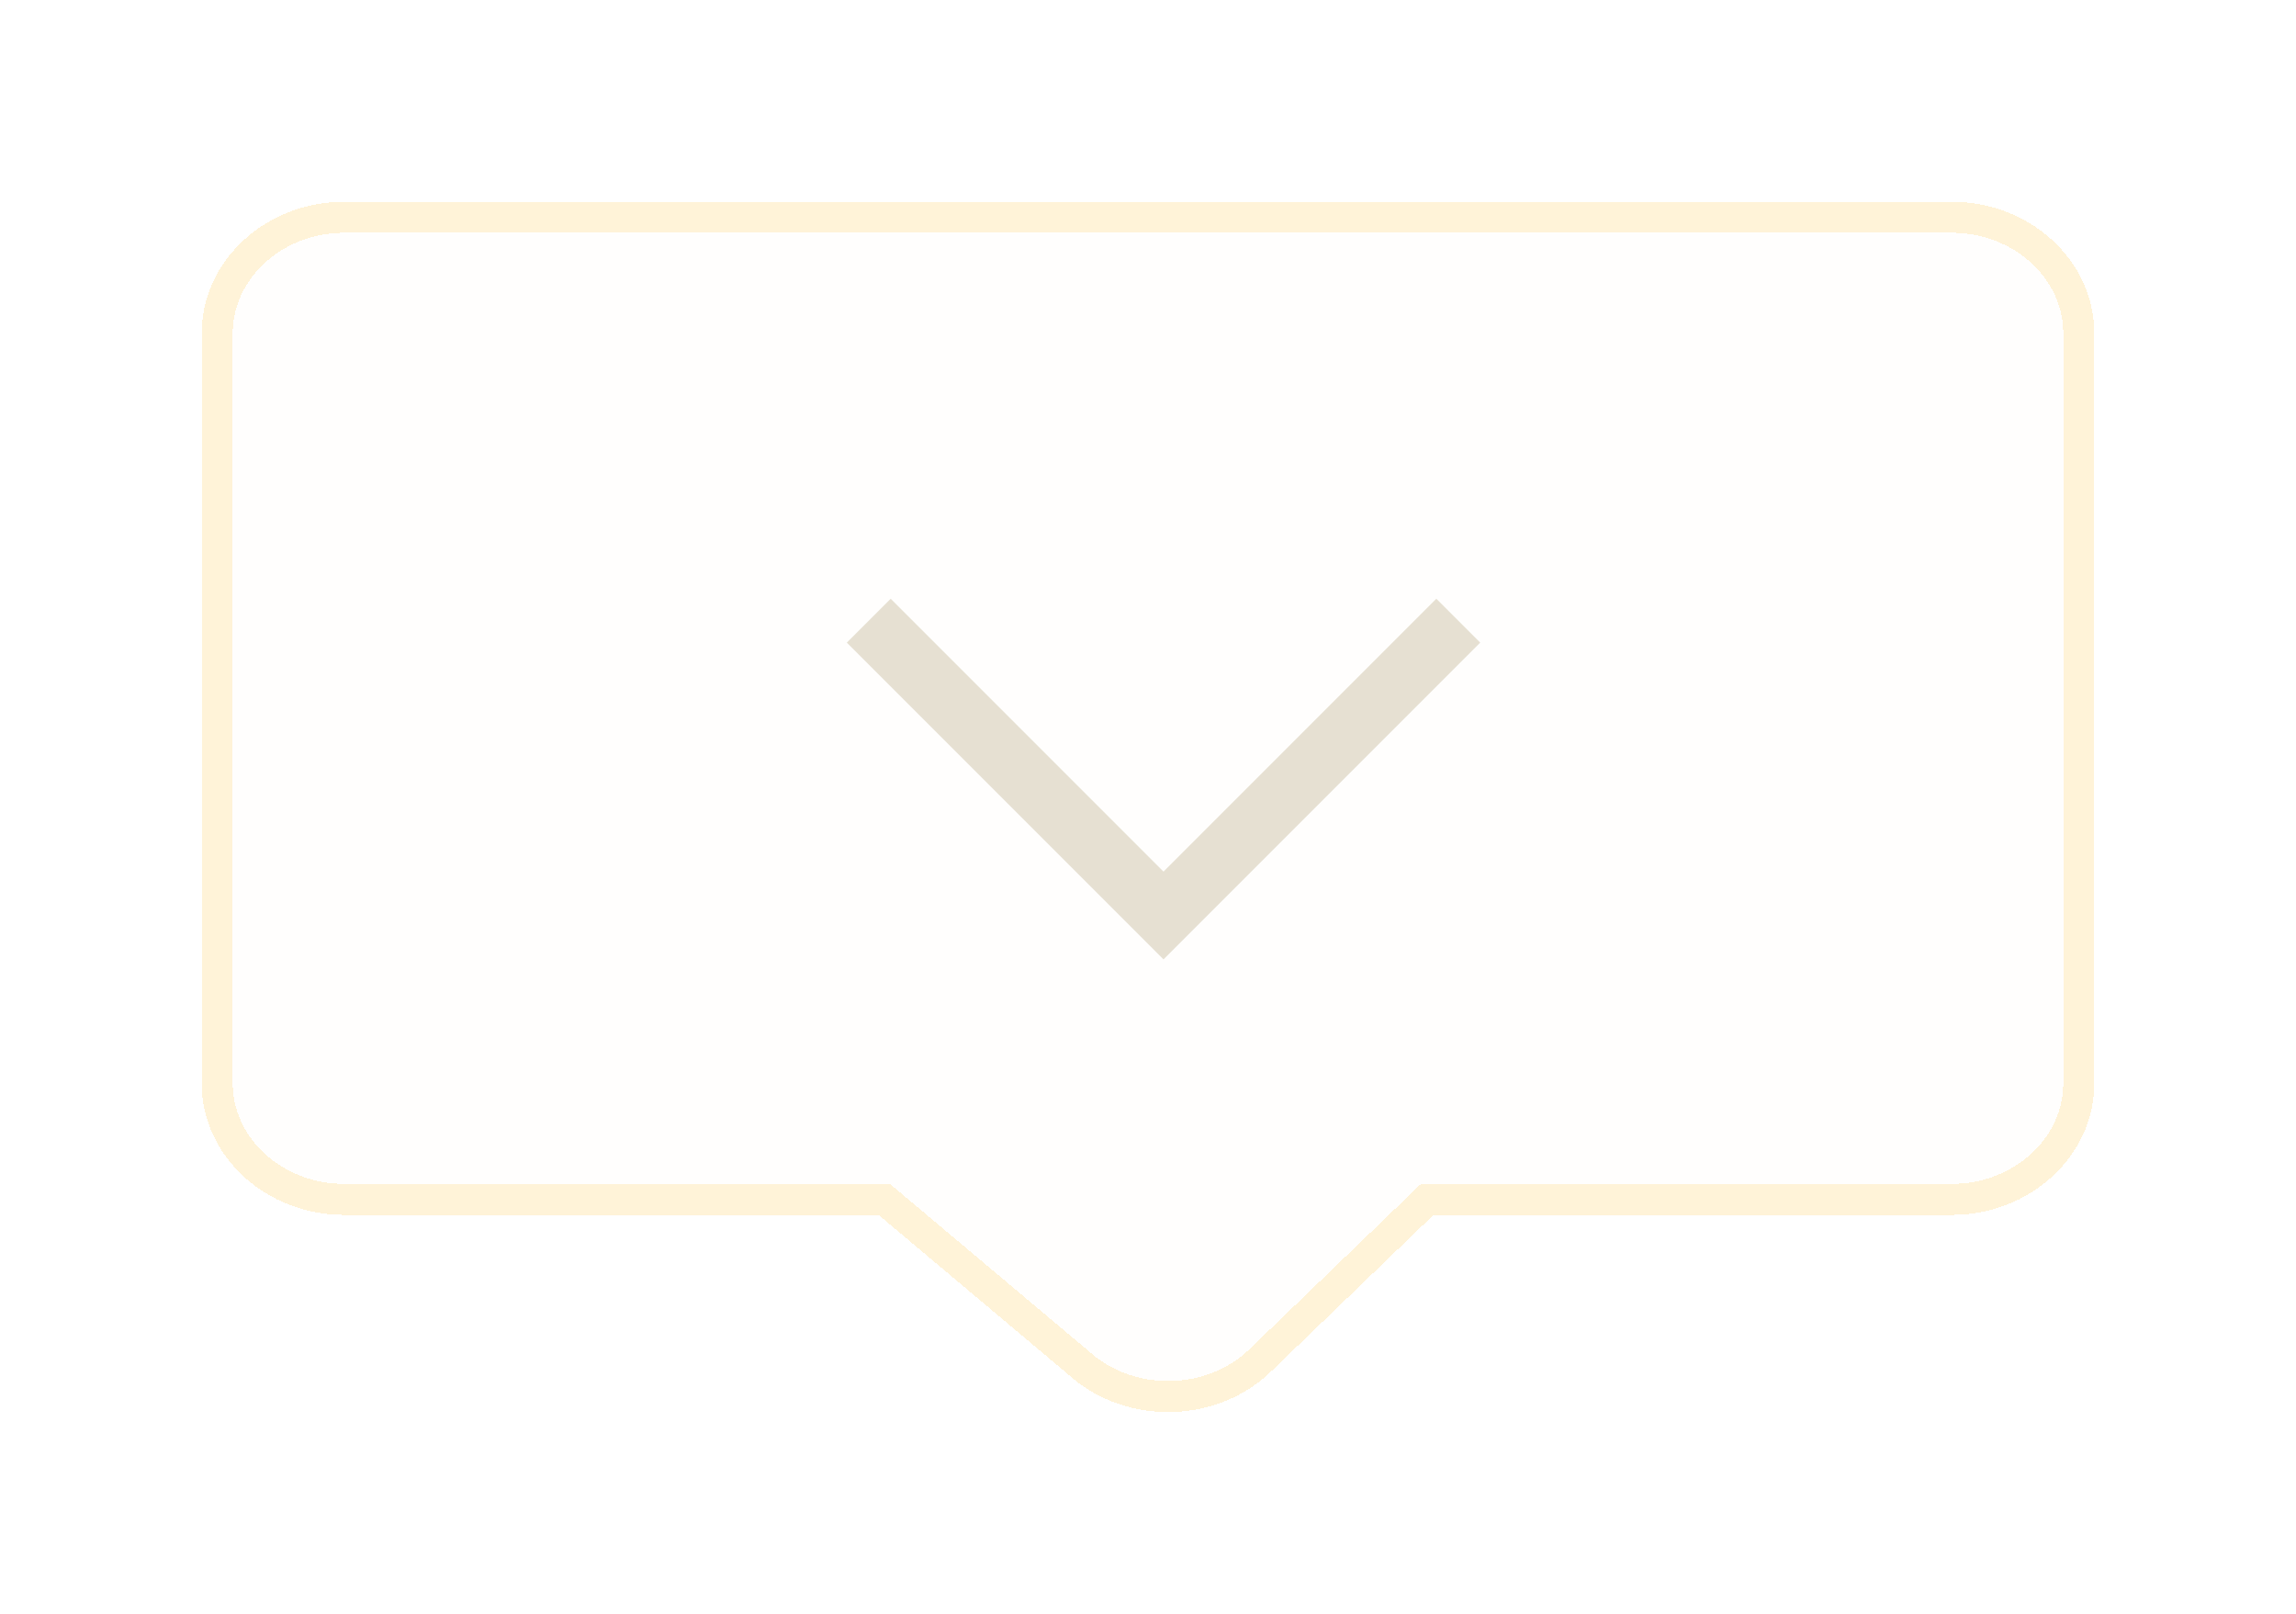 <svg width="74" height="52" viewBox="0 0 74 52" fill="none" xmlns="http://www.w3.org/2000/svg">
<g filter="url(#filter0_di_913_320)">
<path d="M11.098 7C8.838 7 7 8.68 7 10.745V34.903C7 36.968 8.838 38.648 11.098 38.648H28.5L34.749 43.903C35.523 44.61 36.553 45 37.647 45C38.742 45 39.771 44.61 40.545 43.903L46 38.648H62.902C65.162 38.648 67 36.968 67 34.903V10.745C67 8.68 65.162 7 62.902 7H11.098Z" fill="#F9BC32" fill-opacity="0.01" shape-rendering="crispEdges"/>
<path d="M11.098 7C8.838 7 7 8.68 7 10.745V34.903C7 36.968 8.838 38.648 11.098 38.648H28.5L34.749 43.903C35.523 44.61 36.553 45 37.647 45C38.742 45 39.771 44.61 40.545 43.903L46 38.648H62.902C65.162 38.648 67 36.968 67 34.903V10.745C67 8.68 65.162 7 62.902 7H11.098Z" stroke="#FFF3D8" stroke-linecap="round" shape-rendering="crispEdges"/>
</g>
<path d="M28 20L37.5 29.5L47 20" stroke="#E6E0D2" stroke-width="2"/>
<defs>
<filter id="filter0_di_913_320" x="0.7" y="0.7" width="72.6" height="50.6" filterUnits="userSpaceOnUse" color-interpolation-filters="sRGB">
<feFlood flood-opacity="0" result="BackgroundImageFix"/>
<feColorMatrix in="SourceAlpha" type="matrix" values="0 0 0 0 0 0 0 0 0 0 0 0 0 0 0 0 0 0 127 0" result="hardAlpha"/>
<feOffset/>
<feGaussianBlur stdDeviation="2.9"/>
<feComposite in2="hardAlpha" operator="out"/>
<feColorMatrix type="matrix" values="0 0 0 0 1 0 0 0 0 0.742 0 0 0 0 0.159 0 0 0 1 0"/>
<feBlend mode="normal" in2="BackgroundImageFix" result="effect1_dropShadow_913_320"/>
<feBlend mode="normal" in="SourceGraphic" in2="effect1_dropShadow_913_320" result="shape"/>
<feColorMatrix in="SourceAlpha" type="matrix" values="0 0 0 0 0 0 0 0 0 0 0 0 0 0 0 0 0 0 127 0" result="hardAlpha"/>
<feOffset/>
<feGaussianBlur stdDeviation="5.1"/>
<feComposite in2="hardAlpha" operator="arithmetic" k2="-1" k3="1"/>
<feColorMatrix type="matrix" values="0 0 0 0 1 0 0 0 0 0.753 0 0 0 0 0.193 0 0 0 1 0"/>
<feBlend mode="normal" in2="shape" result="effect2_innerShadow_913_320"/>
</filter>
</defs>
</svg>
